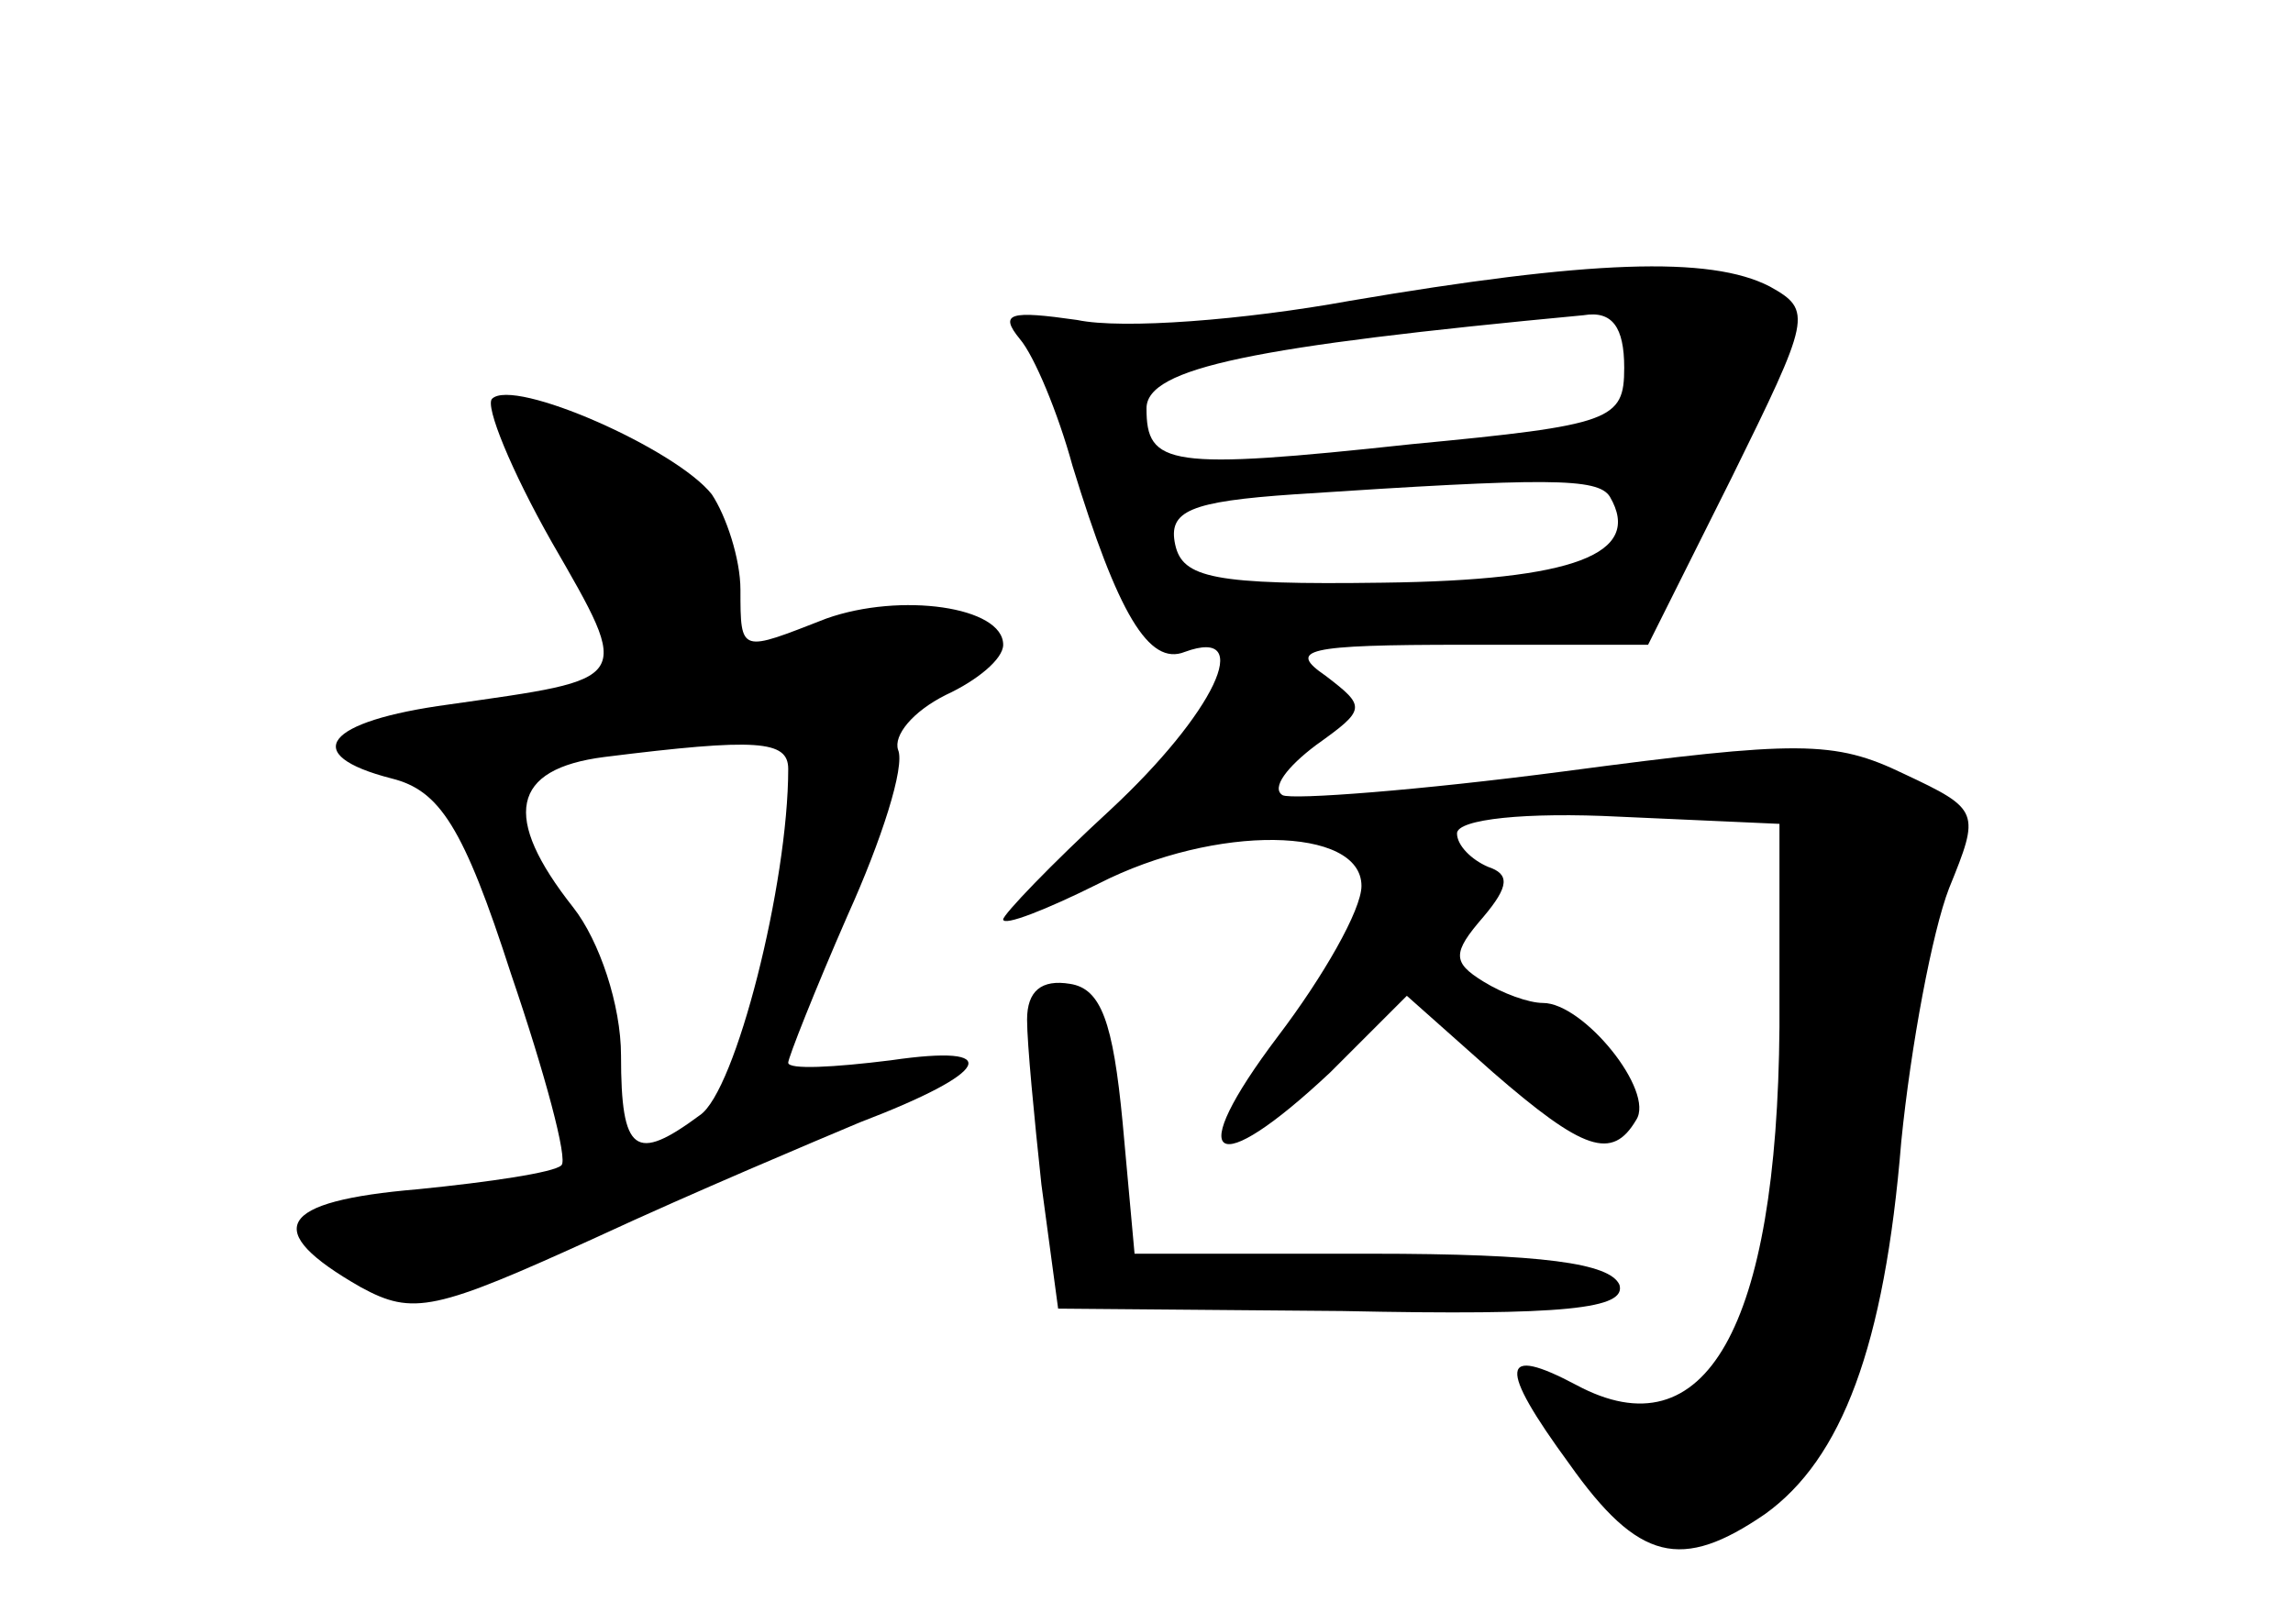 <?xml version="1.0" standalone="no"?>
<!DOCTYPE svg PUBLIC "-//W3C//DTD SVG 20010904//EN"
 "http://www.w3.org/TR/2001/REC-SVG-20010904/DTD/svg10.dtd">
<svg version="1.0" xmlns="http://www.w3.org/2000/svg"
 width="96pt" height="68pt" viewBox="0 0 96 68"
 preserveAspectRatio="xMidYMid meet">
<g transform="translate(0,68) scale(0.1,-0.1)"
fill="#000000" stroke="none">
<path d="M565 554 c-44 -8 -95 -12 -114 -8 -28 4 -33 3 -24 -8 6 -7 16 -31 22
-53 19 -62 32 -84 47 -78 30 11 12 -26 -31 -66 -25 -23 -45 -44 -45 -46 0 -3
18 4 40 15 49 25 110 24 110 -1 0 -10 -16 -38 -35 -63 -40 -53 -27 -61 22 -15
l32 32 36 -32 c38 -33 50 -37 60 -20 8 12 -22 49 -39 49 -6 0 -17 4 -25 9 -13
8 -13 12 0 27 11 13 11 18 2 21 -7 3 -13 9 -13 14 0 6 29 9 68 7 l67 -3 0 -85
c-1 -126 -31 -179 -85 -150 -32 17 -33 8 -3 -33 29 -41 47 -45 82 -21 32 23
50 70 57 156 4 40 13 88 20 106 13 32 13 33 -19 48 -29 14 -44 14 -142 1 -61
-8 -114 -12 -118 -10 -5 3 2 12 14 21 21 15 21 16 4 29 -16 11 -9 13 58 13
l77 0 35 70 c33 67 34 70 16 80 -25 13 -76 11 -176 -6z m115 -28 c0 -22 -5
-24 -89 -32 -102 -11 -111 -9 -111 15 0 17 45 26 183 39 12 2 17 -5 17 -22z
m-6 -54 c14 -24 -15 -35 -95 -36 -71 -1 -84 2 -87 16 -3 14 6 18 50 21 106 7
127 7 132 -1z"/>
<path d="M206 513 c-3 -3 8 -30 25 -60 34 -59 34 -57 -43 -68 -52 -7 -63 -21
-24 -31 20 -5 30 -20 50 -82 14 -41 24 -78 21 -80 -3 -3 -30 -7 -60 -10 -59
-5 -66 -17 -24 -41 22 -12 31 -10 99 21 41 19 91 40 110 48 55 21 61 33 13 26
-24 -3 -43 -4 -43 -1 0 2 11 30 25 62 14 31 24 62 21 69 -2 6 6 16 20 23 13 6
24 15 24 21 0 16 -43 22 -74 11 -36 -14 -36 -15 -36 12 0 13 -6 31 -12 40 -15
19 -83 49 -92 40z m124 -155 c0 -48 -22 -135 -37 -145 -27 -20 -33 -16 -33 25
0 21 -9 48 -20 62 -30 38 -26 58 13 63 64 8 77 7 77 -5z"/>
<path d="M430 253 c0 -10 3 -41 6 -69 l7 -52 119 -1 c94 -2 119 1 116 11 -4 9
-32 13 -104 13 l-99 0 -5 55 c-4 42 -9 56 -22 58 -12 2 -18 -3 -18 -15z"/>
</g>
</svg>

